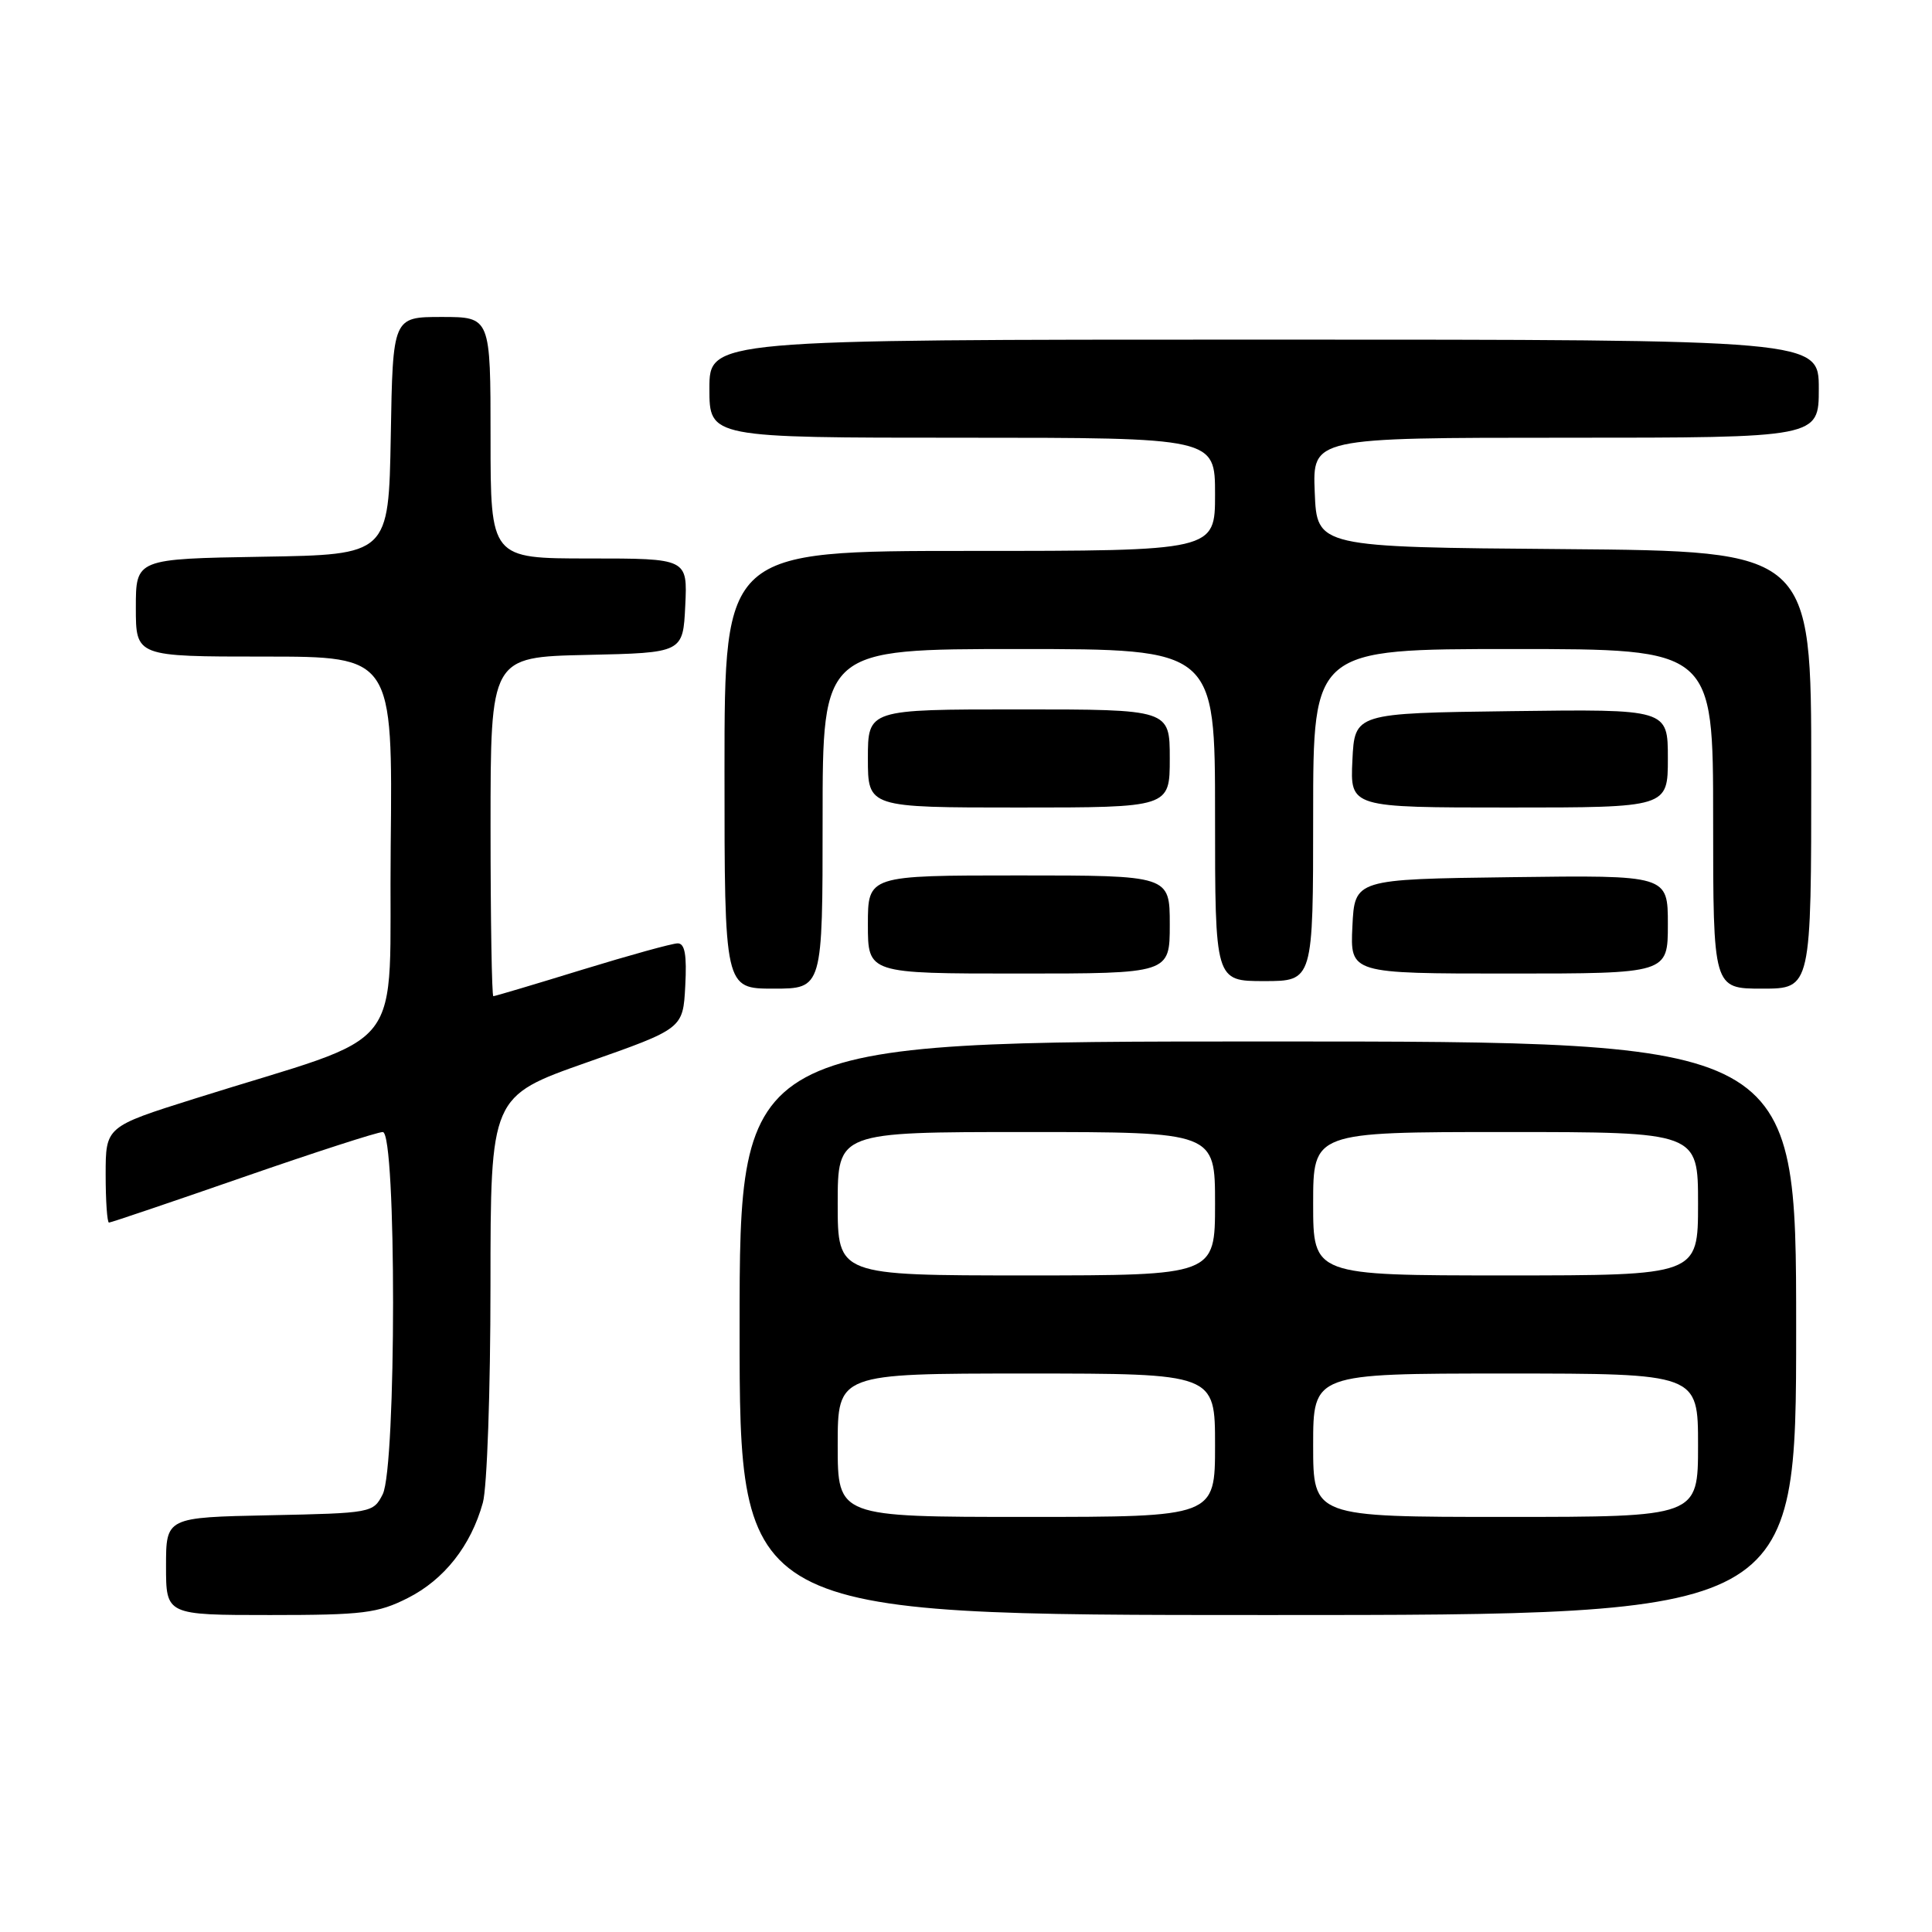 <?xml version="1.0" encoding="UTF-8" standalone="no"?>
<!DOCTYPE svg PUBLIC "-//W3C//DTD SVG 1.1//EN" "http://www.w3.org/Graphics/SVG/1.1/DTD/svg11.dtd" >
<svg xmlns="http://www.w3.org/2000/svg" xmlns:xlink="http://www.w3.org/1999/xlink" version="1.1" viewBox="0 0 256 256">
 <g >
 <path fill="currentColor"
d=" M 54.03 211.75 C 58.86 209.31 62.40 204.82 63.98 199.12 C 64.54 197.13 64.99 184.20 64.99 170.38 C 65.00 145.27 65.00 145.27 77.75 140.78 C 90.50 136.30 90.50 136.30 90.80 130.65 C 91.02 126.53 90.75 125.00 89.80 125.00 C 89.08 125.00 83.38 126.58 77.12 128.50 C 70.86 130.43 65.58 132.00 65.37 132.00 C 65.17 132.00 65.00 121.89 65.00 109.53 C 65.00 87.06 65.00 87.06 77.75 86.78 C 90.50 86.50 90.50 86.50 90.80 80.25 C 91.10 74.00 91.10 74.00 78.05 74.00 C 65.00 74.00 65.00 74.00 65.00 58.00 C 65.00 42.00 65.00 42.00 58.53 42.00 C 52.05 42.00 52.05 42.00 51.78 57.75 C 51.50 73.50 51.50 73.50 34.75 73.77 C 18.00 74.05 18.00 74.05 18.00 80.52 C 18.00 87.00 18.00 87.00 35.02 87.00 C 52.03 87.00 52.03 87.00 51.77 112.17 C 51.47 140.59 54.69 136.46 25.75 145.59 C 14.00 149.29 14.00 149.29 14.00 155.65 C 14.00 159.14 14.20 162.00 14.44 162.00 C 14.69 162.00 22.66 159.30 32.17 156.00 C 41.67 152.70 50.02 150.00 50.72 150.00 C 52.55 150.00 52.53 194.38 50.71 198.00 C 49.46 200.46 49.23 200.50 35.72 200.78 C 22.00 201.06 22.00 201.06 22.00 207.53 C 22.00 214.00 22.00 214.00 35.79 214.00 C 48.10 214.00 50.05 213.76 54.03 211.75 Z  M 238.00 176.00 C 238.00 138.00 238.00 138.00 168.00 138.00 C 98.00 138.00 98.00 138.00 98.00 176.00 C 98.00 214.00 98.00 214.00 168.00 214.00 C 238.00 214.00 238.00 214.00 238.00 176.00 Z  M 109.00 108.50 C 109.00 86.00 109.00 86.00 135.00 86.00 C 161.00 86.00 161.00 86.00 161.00 108.00 C 161.00 130.00 161.00 130.00 167.50 130.00 C 174.00 130.00 174.00 130.00 174.00 108.00 C 174.00 86.00 174.00 86.00 200.50 86.00 C 227.00 86.00 227.00 86.00 227.00 108.50 C 227.00 131.00 227.00 131.00 233.50 131.00 C 240.00 131.00 240.00 131.00 240.00 102.01 C 240.00 73.03 240.00 73.03 207.25 72.76 C 174.50 72.50 174.50 72.50 174.21 65.25 C 173.91 58.00 173.91 58.00 207.46 58.00 C 241.00 58.00 241.00 58.00 241.00 51.50 C 241.00 45.00 241.00 45.00 167.50 45.00 C 94.00 45.00 94.00 45.00 94.00 51.50 C 94.00 58.00 94.00 58.00 127.50 58.00 C 161.00 58.00 161.00 58.00 161.00 65.50 C 161.00 73.00 161.00 73.00 128.50 73.00 C 96.00 73.00 96.00 73.00 96.00 102.00 C 96.00 131.00 96.00 131.00 102.50 131.00 C 109.00 131.00 109.00 131.00 109.00 108.50 Z  M 155.00 122.50 C 155.00 116.00 155.00 116.00 135.00 116.00 C 115.00 116.00 115.00 116.00 115.00 122.50 C 115.00 129.00 115.00 129.00 135.00 129.00 C 155.00 129.00 155.00 129.00 155.00 122.50 Z  M 221.00 122.48 C 221.00 115.96 221.00 115.96 200.25 116.23 C 179.50 116.50 179.50 116.50 179.20 122.75 C 178.90 129.00 178.90 129.00 199.95 129.00 C 221.00 129.00 221.00 129.00 221.00 122.48 Z  M 155.00 100.50 C 155.00 94.00 155.00 94.00 135.00 94.00 C 115.00 94.00 115.00 94.00 115.00 100.50 C 115.00 107.00 115.00 107.00 135.00 107.00 C 155.00 107.00 155.00 107.00 155.00 100.50 Z  M 221.00 100.48 C 221.00 93.96 221.00 93.96 200.25 94.23 C 179.50 94.50 179.50 94.50 179.20 100.75 C 178.90 107.00 178.90 107.00 199.95 107.00 C 221.00 107.00 221.00 107.00 221.00 100.48 Z  M 111.00 191.50 C 111.00 182.00 111.00 182.00 136.00 182.00 C 161.00 182.00 161.00 182.00 161.00 191.50 C 161.00 201.00 161.00 201.00 136.00 201.00 C 111.00 201.00 111.00 201.00 111.00 191.50 Z  M 174.00 191.50 C 174.00 182.00 174.00 182.00 199.50 182.00 C 225.00 182.00 225.00 182.00 225.00 191.50 C 225.00 201.00 225.00 201.00 199.50 201.00 C 174.00 201.00 174.00 201.00 174.00 191.50 Z  M 111.00 159.50 C 111.00 150.00 111.00 150.00 136.00 150.00 C 161.00 150.00 161.00 150.00 161.00 159.50 C 161.00 169.00 161.00 169.00 136.00 169.00 C 111.00 169.00 111.00 169.00 111.00 159.50 Z  M 174.00 159.50 C 174.00 150.00 174.00 150.00 199.50 150.00 C 225.00 150.00 225.00 150.00 225.00 159.50 C 225.00 169.00 225.00 169.00 199.50 169.00 C 174.00 169.00 174.00 169.00 174.00 159.50 Z "/>
</g>
</svg>